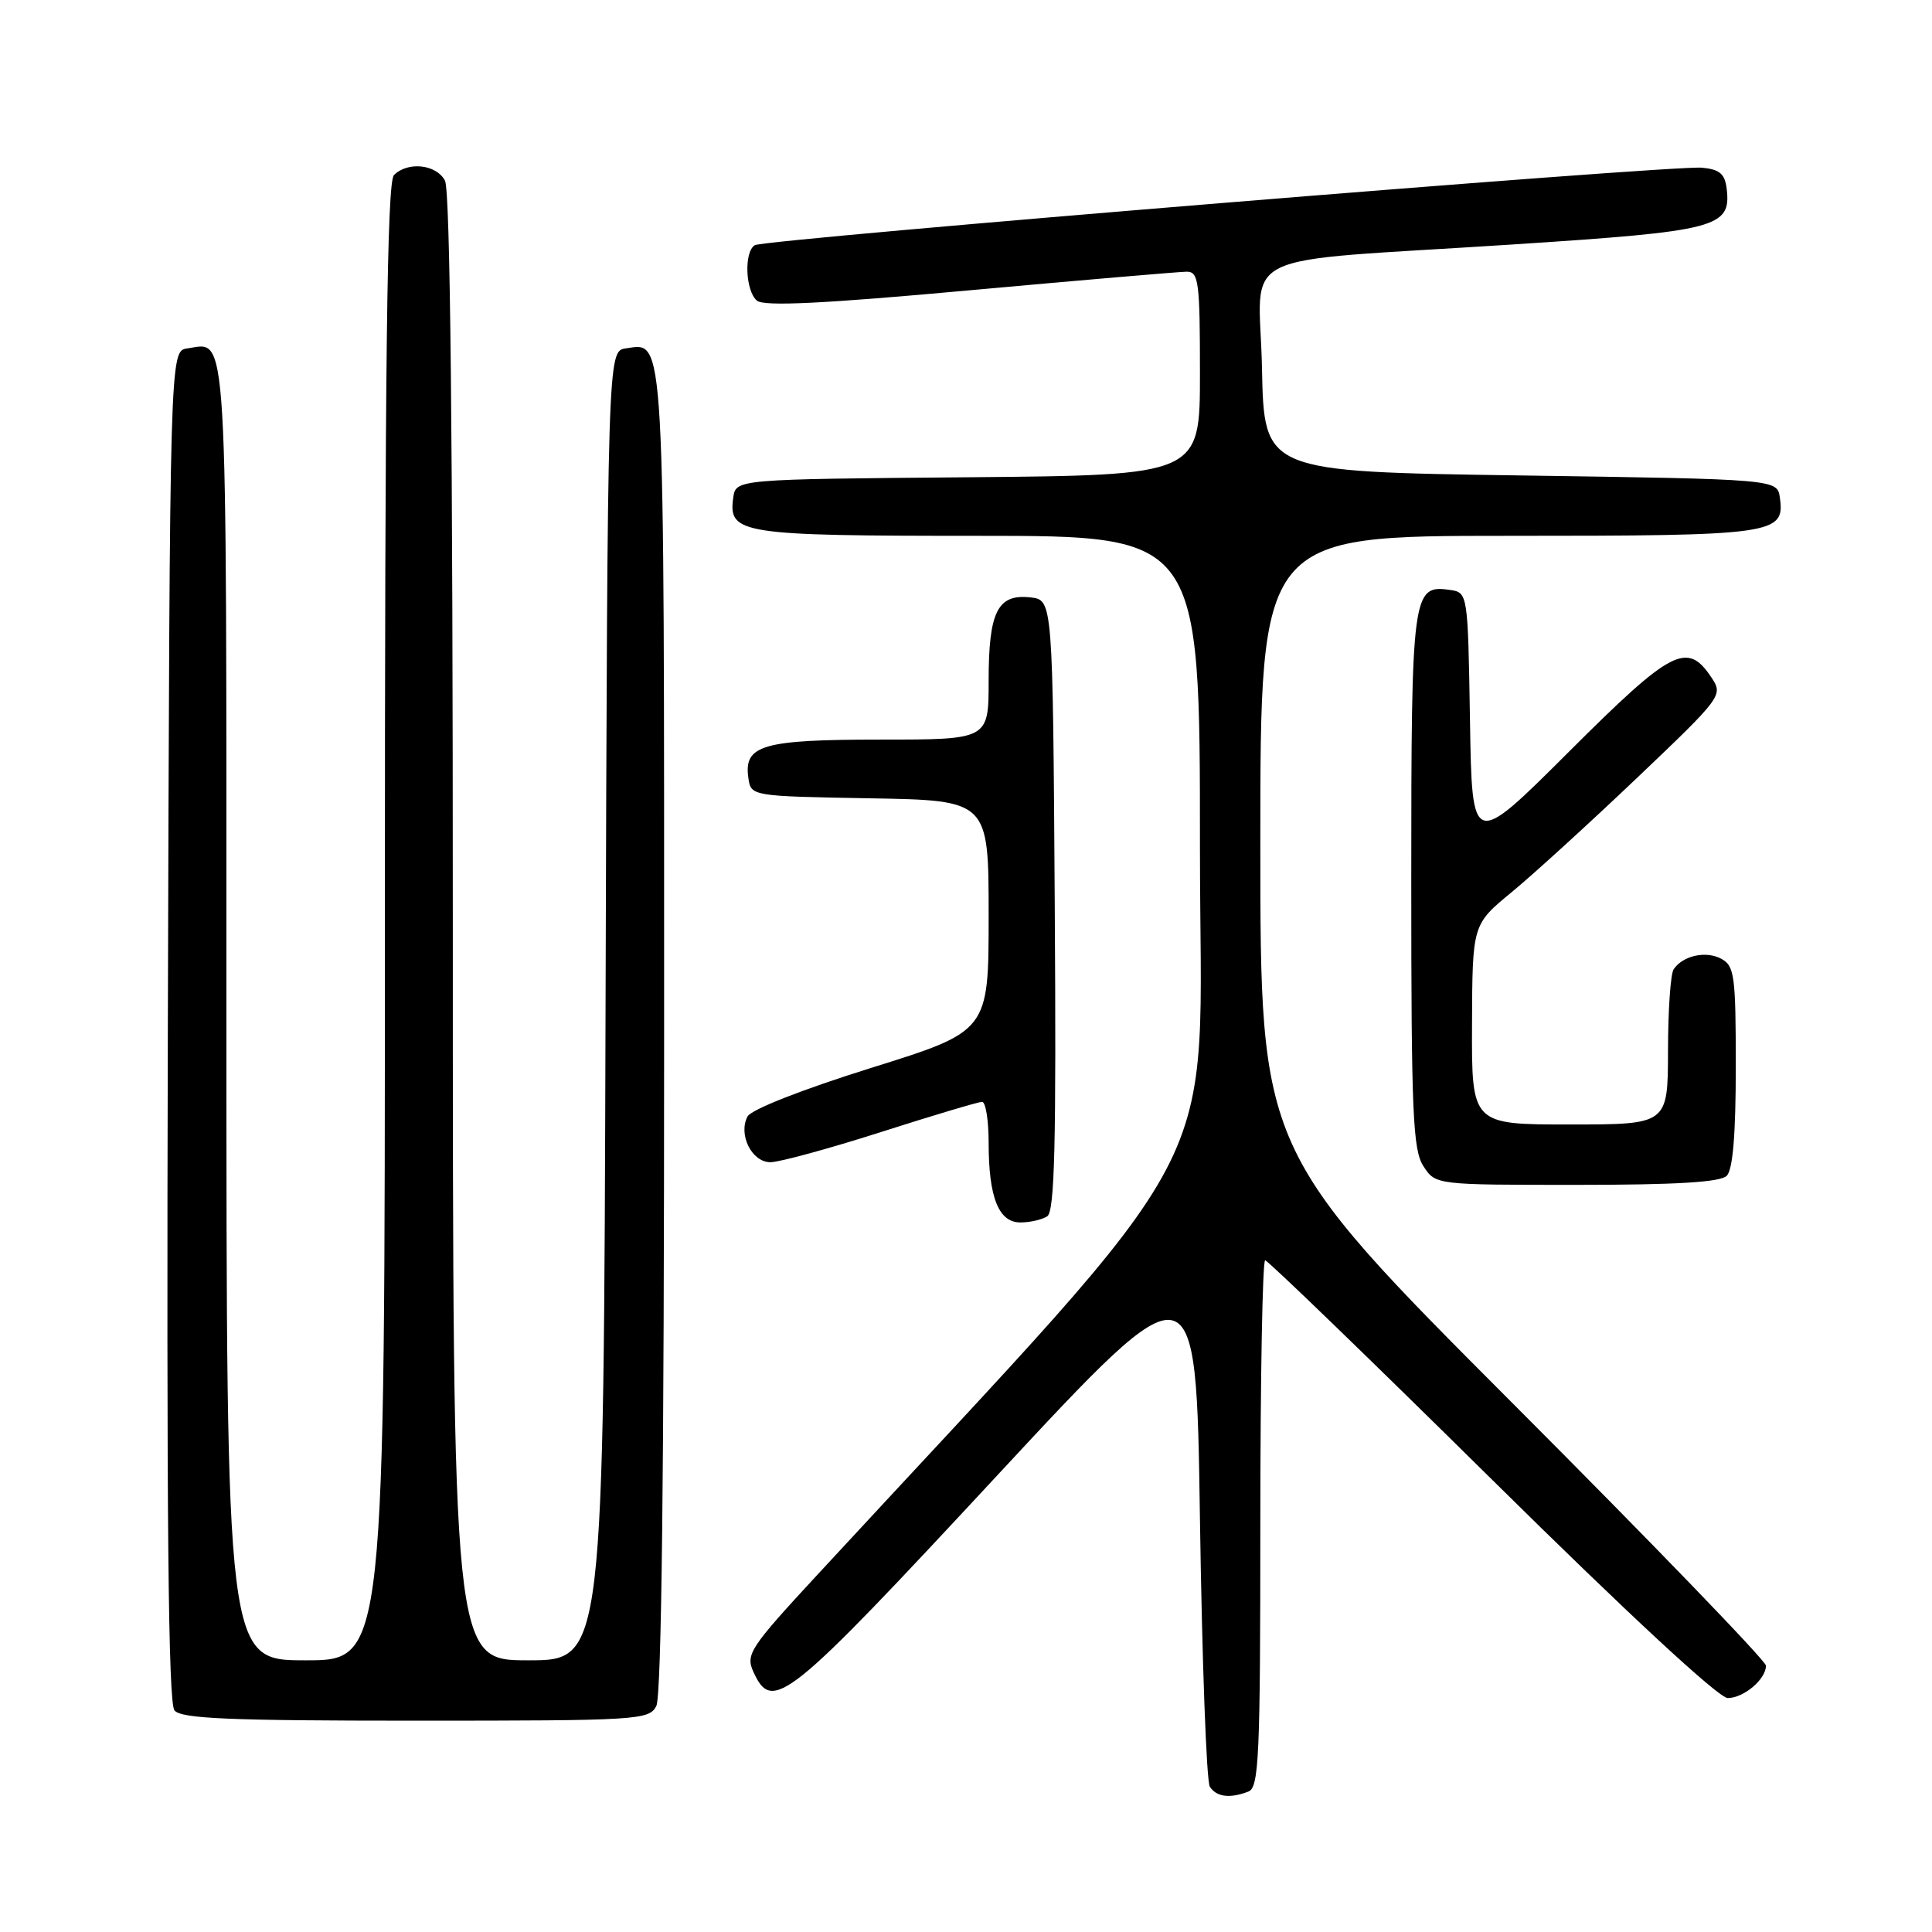 <?xml version="1.0" encoding="UTF-8" standalone="no"?>
<!DOCTYPE svg PUBLIC "-//W3C//DTD SVG 1.1//EN" "http://www.w3.org/Graphics/SVG/1.1/DTD/svg11.dtd" >
<svg xmlns="http://www.w3.org/2000/svg" xmlns:xlink="http://www.w3.org/1999/xlink" version="1.1" viewBox="0 0 256 256">
 <g >
 <path fill="currentColor"
d=" M 165.42 237.39 C 166.82 236.86 167.00 232.79 167.00 201.89 C 167.00 182.70 167.29 167.00 167.64 167.00 C 167.99 167.00 181.49 180.05 197.64 196.00 C 215.72 213.86 227.74 225.00 228.93 225.00 C 231.05 225.00 234.00 222.51 234.00 220.71 C 234.00 220.08 218.93 204.47 200.50 186.01 C 167.00 152.46 167.00 152.46 167.00 111.73 C 167.00 71.00 167.00 71.00 199.81 71.00 C 235.18 71.00 236.53 70.81 235.84 65.94 C 235.50 63.50 235.50 63.50 201.50 63.00 C 167.50 62.50 167.50 62.50 167.22 48.82 C 166.90 32.76 162.65 34.86 200.50 32.39 C 227.54 30.63 229.39 30.15 228.80 25.05 C 228.56 23.03 227.88 22.44 225.50 22.22 C 221.52 21.85 101.31 31.69 100.01 32.49 C 98.56 33.39 98.77 38.56 100.30 39.84 C 101.24 40.62 109.08 40.24 128.55 38.46 C 143.37 37.11 156.29 36.01 157.25 36.00 C 158.83 36.00 159.00 37.31 159.00 49.49 C 159.00 62.97 159.00 62.97 128.25 63.24 C 97.50 63.50 97.50 63.50 97.16 65.94 C 96.48 70.75 98.06 71.00 129.69 71.00 C 159.00 71.00 159.00 71.00 159.00 112.31 C 159.00 157.86 163.95 148.46 108.20 208.78 C 99.35 218.35 98.78 219.22 99.83 221.53 C 102.35 227.06 104.26 225.53 132.09 195.55 C 158.50 167.11 158.50 167.11 159.00 201.30 C 159.28 220.11 159.86 236.06 160.31 236.75 C 161.19 238.11 162.96 238.34 165.42 237.39 Z  M 86.96 226.07 C 87.66 224.77 88.00 195.07 88.00 136.76 C 88.00 42.77 88.15 45.42 82.94 46.16 C 80.50 46.50 80.50 46.50 80.24 133.25 C 79.99 220.00 79.99 220.00 69.99 220.00 C 60.00 220.00 60.00 220.00 60.00 122.93 C 60.00 57.94 59.66 25.23 58.96 23.93 C 57.81 21.77 54.04 21.36 52.20 23.20 C 51.28 24.12 51.00 47.47 51.00 122.20 C 51.00 220.00 51.00 220.00 40.50 220.00 C 30.00 220.00 30.00 220.00 30.00 134.12 C 30.00 41.23 30.25 45.40 24.81 46.17 C 22.50 46.50 22.50 46.50 22.24 135.89 C 22.06 201.11 22.29 225.65 23.12 226.64 C 24.02 227.73 30.31 228.00 55.09 228.00 C 84.56 228.00 85.98 227.91 86.96 226.07 Z  M 138.76 161.17 C 139.75 160.54 139.97 151.62 139.76 119.93 C 139.50 79.50 139.50 79.50 136.55 79.16 C 132.19 78.67 131.00 81.03 131.00 90.19 C 131.00 98.00 131.00 98.00 116.69 98.00 C 101.04 98.00 98.54 98.72 99.16 103.06 C 99.50 105.50 99.50 105.50 115.25 105.78 C 131.00 106.05 131.00 106.05 131.00 121.34 C 131.00 136.64 131.00 136.64 115.44 141.50 C 106.30 144.36 99.53 147.02 99.05 147.94 C 97.79 150.35 99.62 154.00 102.08 154.00 C 103.26 154.00 109.86 152.20 116.74 150.00 C 123.62 147.80 129.65 146.00 130.13 146.00 C 130.61 146.00 131.00 148.45 131.00 151.43 C 131.00 158.68 132.33 162.00 135.23 161.98 C 136.48 161.98 138.07 161.61 138.76 161.17 Z  M 228.80 155.80 C 229.61 154.99 230.00 150.32 230.00 141.34 C 230.00 129.26 229.83 127.98 228.07 127.04 C 226.04 125.95 223.00 126.62 221.77 128.43 C 221.36 129.02 221.02 133.89 221.02 139.25 C 221.00 149.00 221.00 149.00 208.00 149.00 C 195.00 149.00 195.00 149.00 195.05 135.75 C 195.10 122.50 195.10 122.50 200.30 118.22 C 203.16 115.87 210.64 109.04 216.93 103.06 C 228.13 92.40 228.33 92.13 226.82 89.84 C 223.57 84.92 221.58 85.95 207.88 99.62 C 195.05 112.42 195.05 112.42 194.78 95.46 C 194.50 78.50 194.50 78.50 192.06 78.16 C 187.15 77.46 187.00 78.64 187.00 116.73 C 187.00 147.58 187.21 152.38 188.62 154.54 C 190.23 157.00 190.23 157.00 208.92 157.00 C 222.11 157.00 227.95 156.65 228.80 155.80 Z "/>
</g>
</svg>